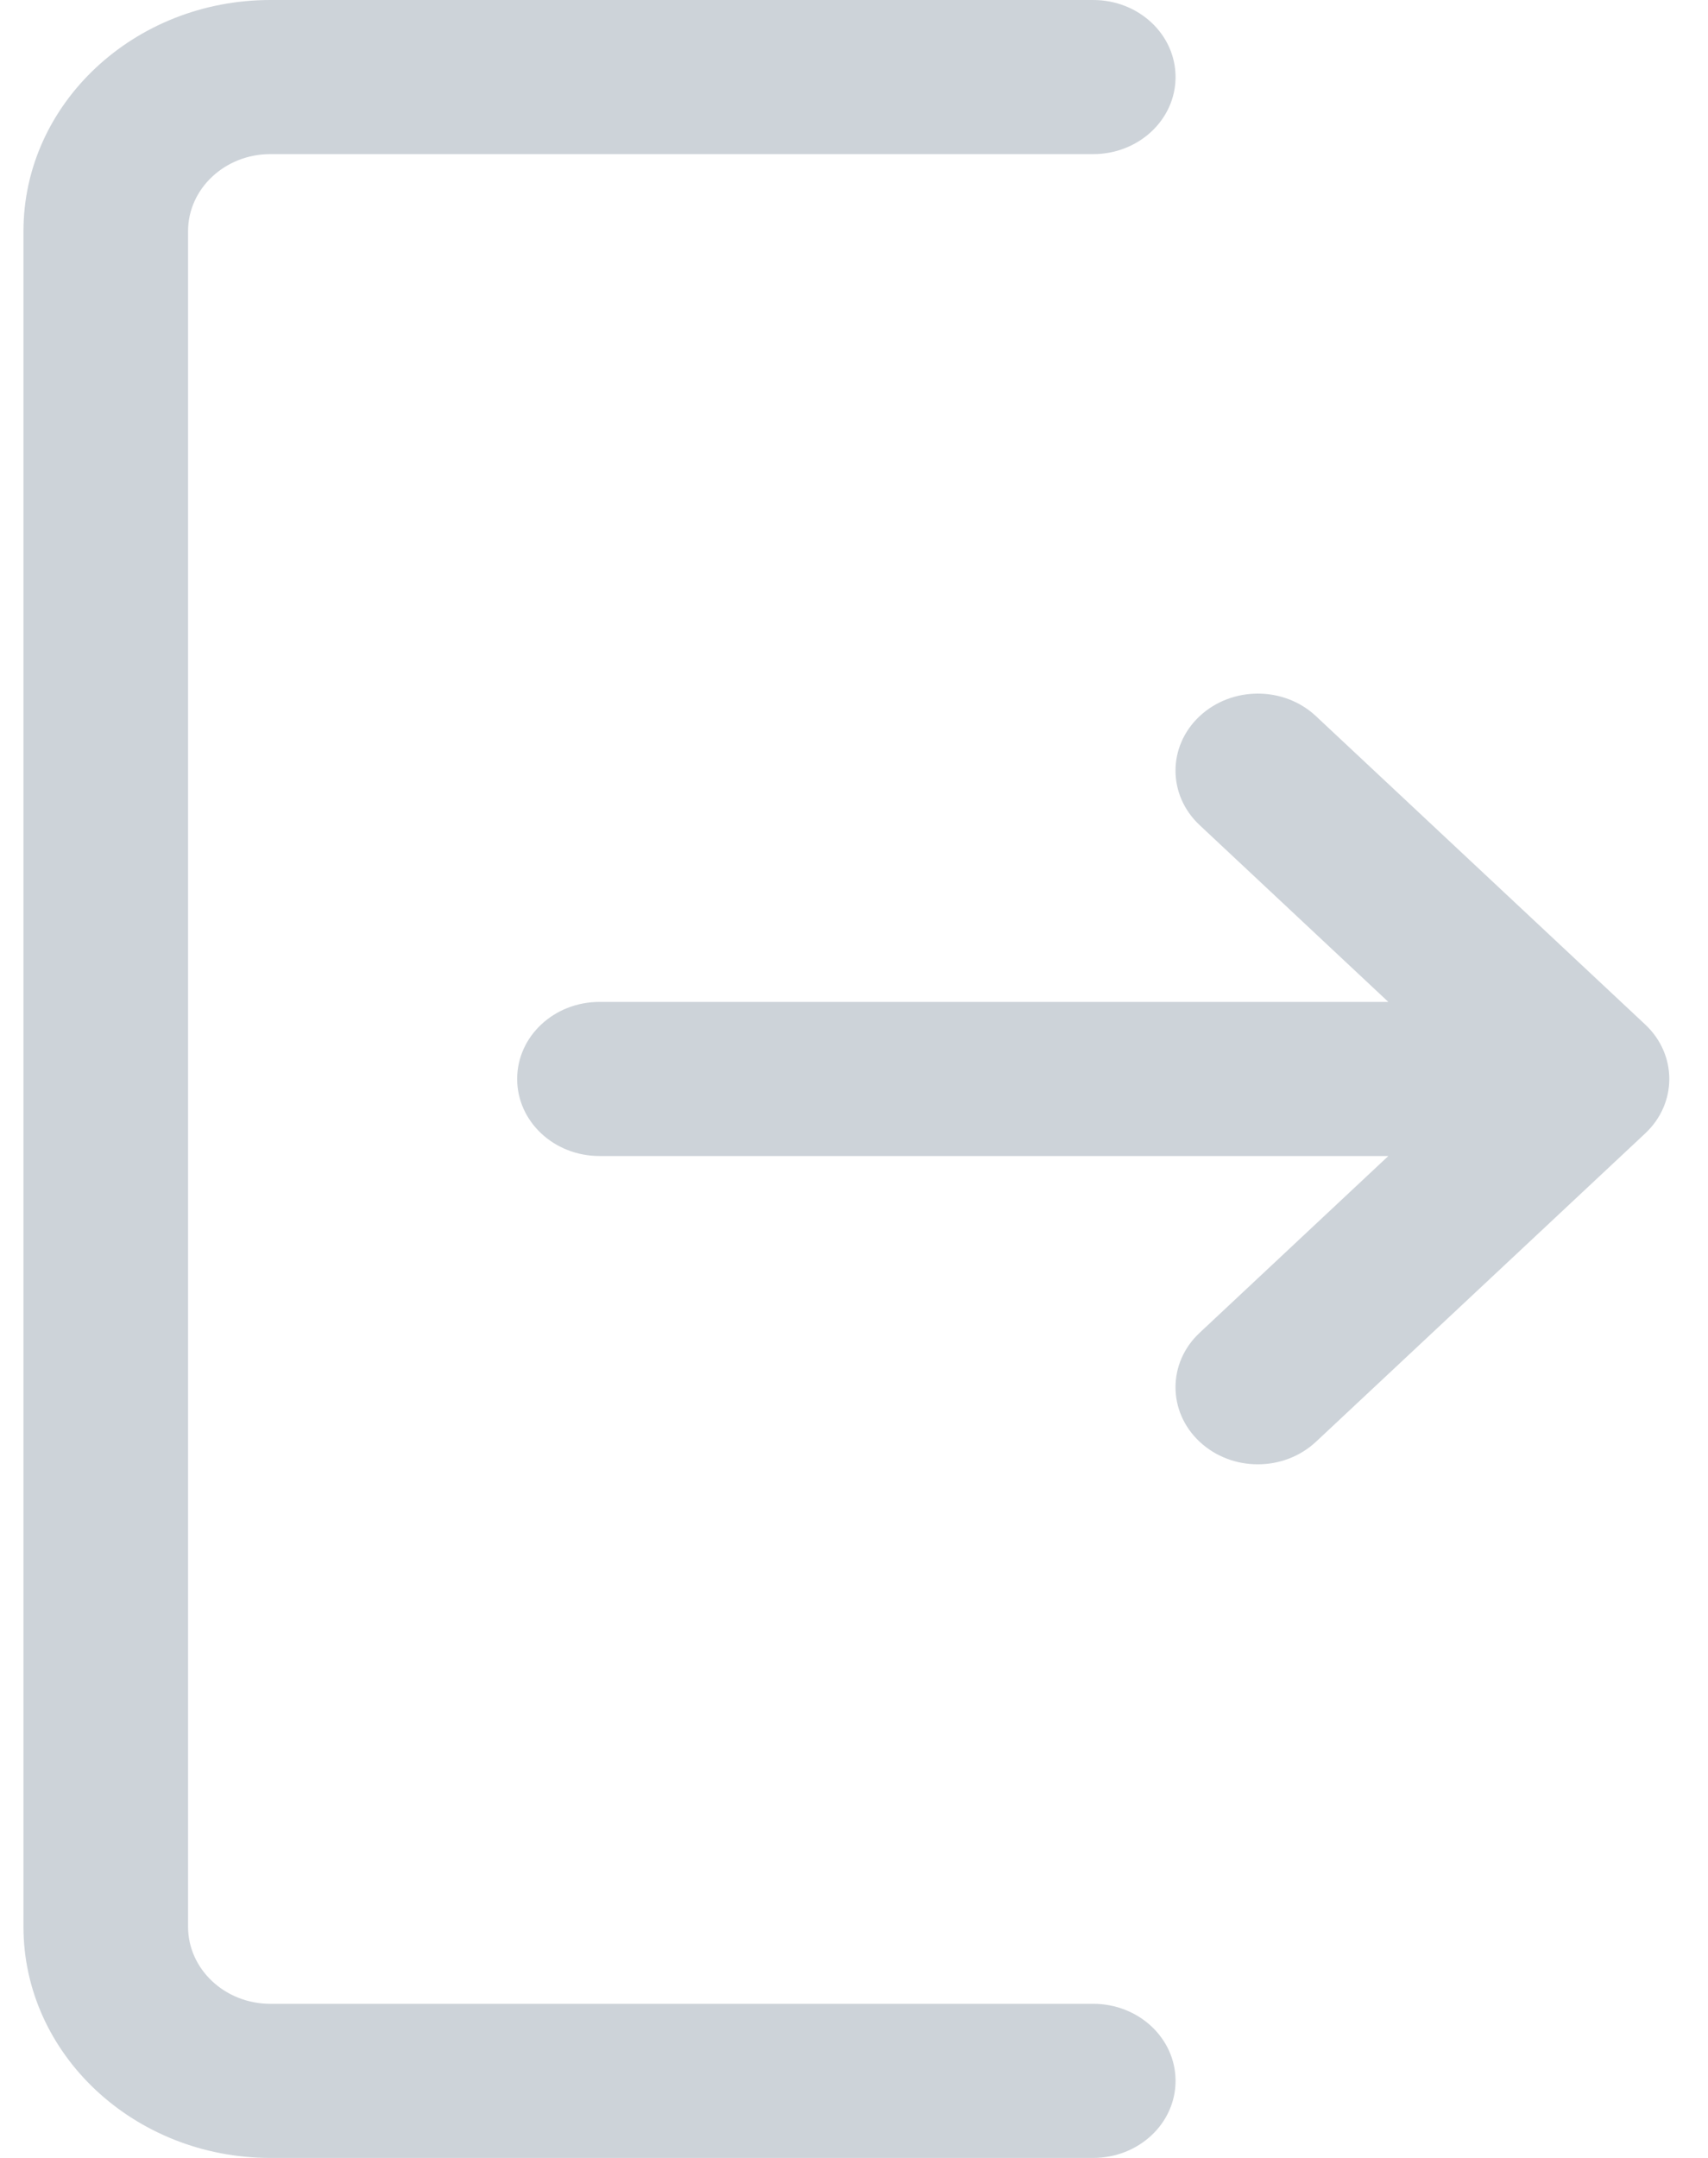 <svg width="19" height="24" viewBox="0 0 19 24" fill="none" xmlns="http://www.w3.org/2000/svg">
<path d="M18.301 12.606L14.639 16.035C14.46 16.202 14.226 16.286 13.992 16.286C13.758 16.286 13.524 16.202 13.345 16.035C12.987 15.7 12.987 15.157 13.345 14.823L15.444 12.857H6.669C6.163 12.857 5.753 12.474 5.753 12C5.753 11.526 6.163 11.143 6.669 11.143H15.444L13.345 9.177C12.987 8.842 12.987 8.3 13.345 7.965C13.703 7.631 14.282 7.63 14.639 7.965L18.301 11.394C18.659 11.729 18.659 12.271 18.301 12.606ZM12.161 22.286H3.007C2.502 22.286 2.092 21.901 2.092 21.429V2.571C2.092 2.099 2.502 1.714 3.007 1.714H12.161C12.667 1.714 13.077 1.331 13.077 0.857C13.077 0.383 12.667 0 12.161 0H3.007C1.493 0 0.261 1.153 0.261 2.571V21.429C0.261 22.846 1.493 24 3.007 24H12.161C12.667 24 13.077 23.617 13.077 23.143C13.077 22.669 12.667 22.286 12.161 22.286Z" fill="#CDD3D9"/>
</svg>
